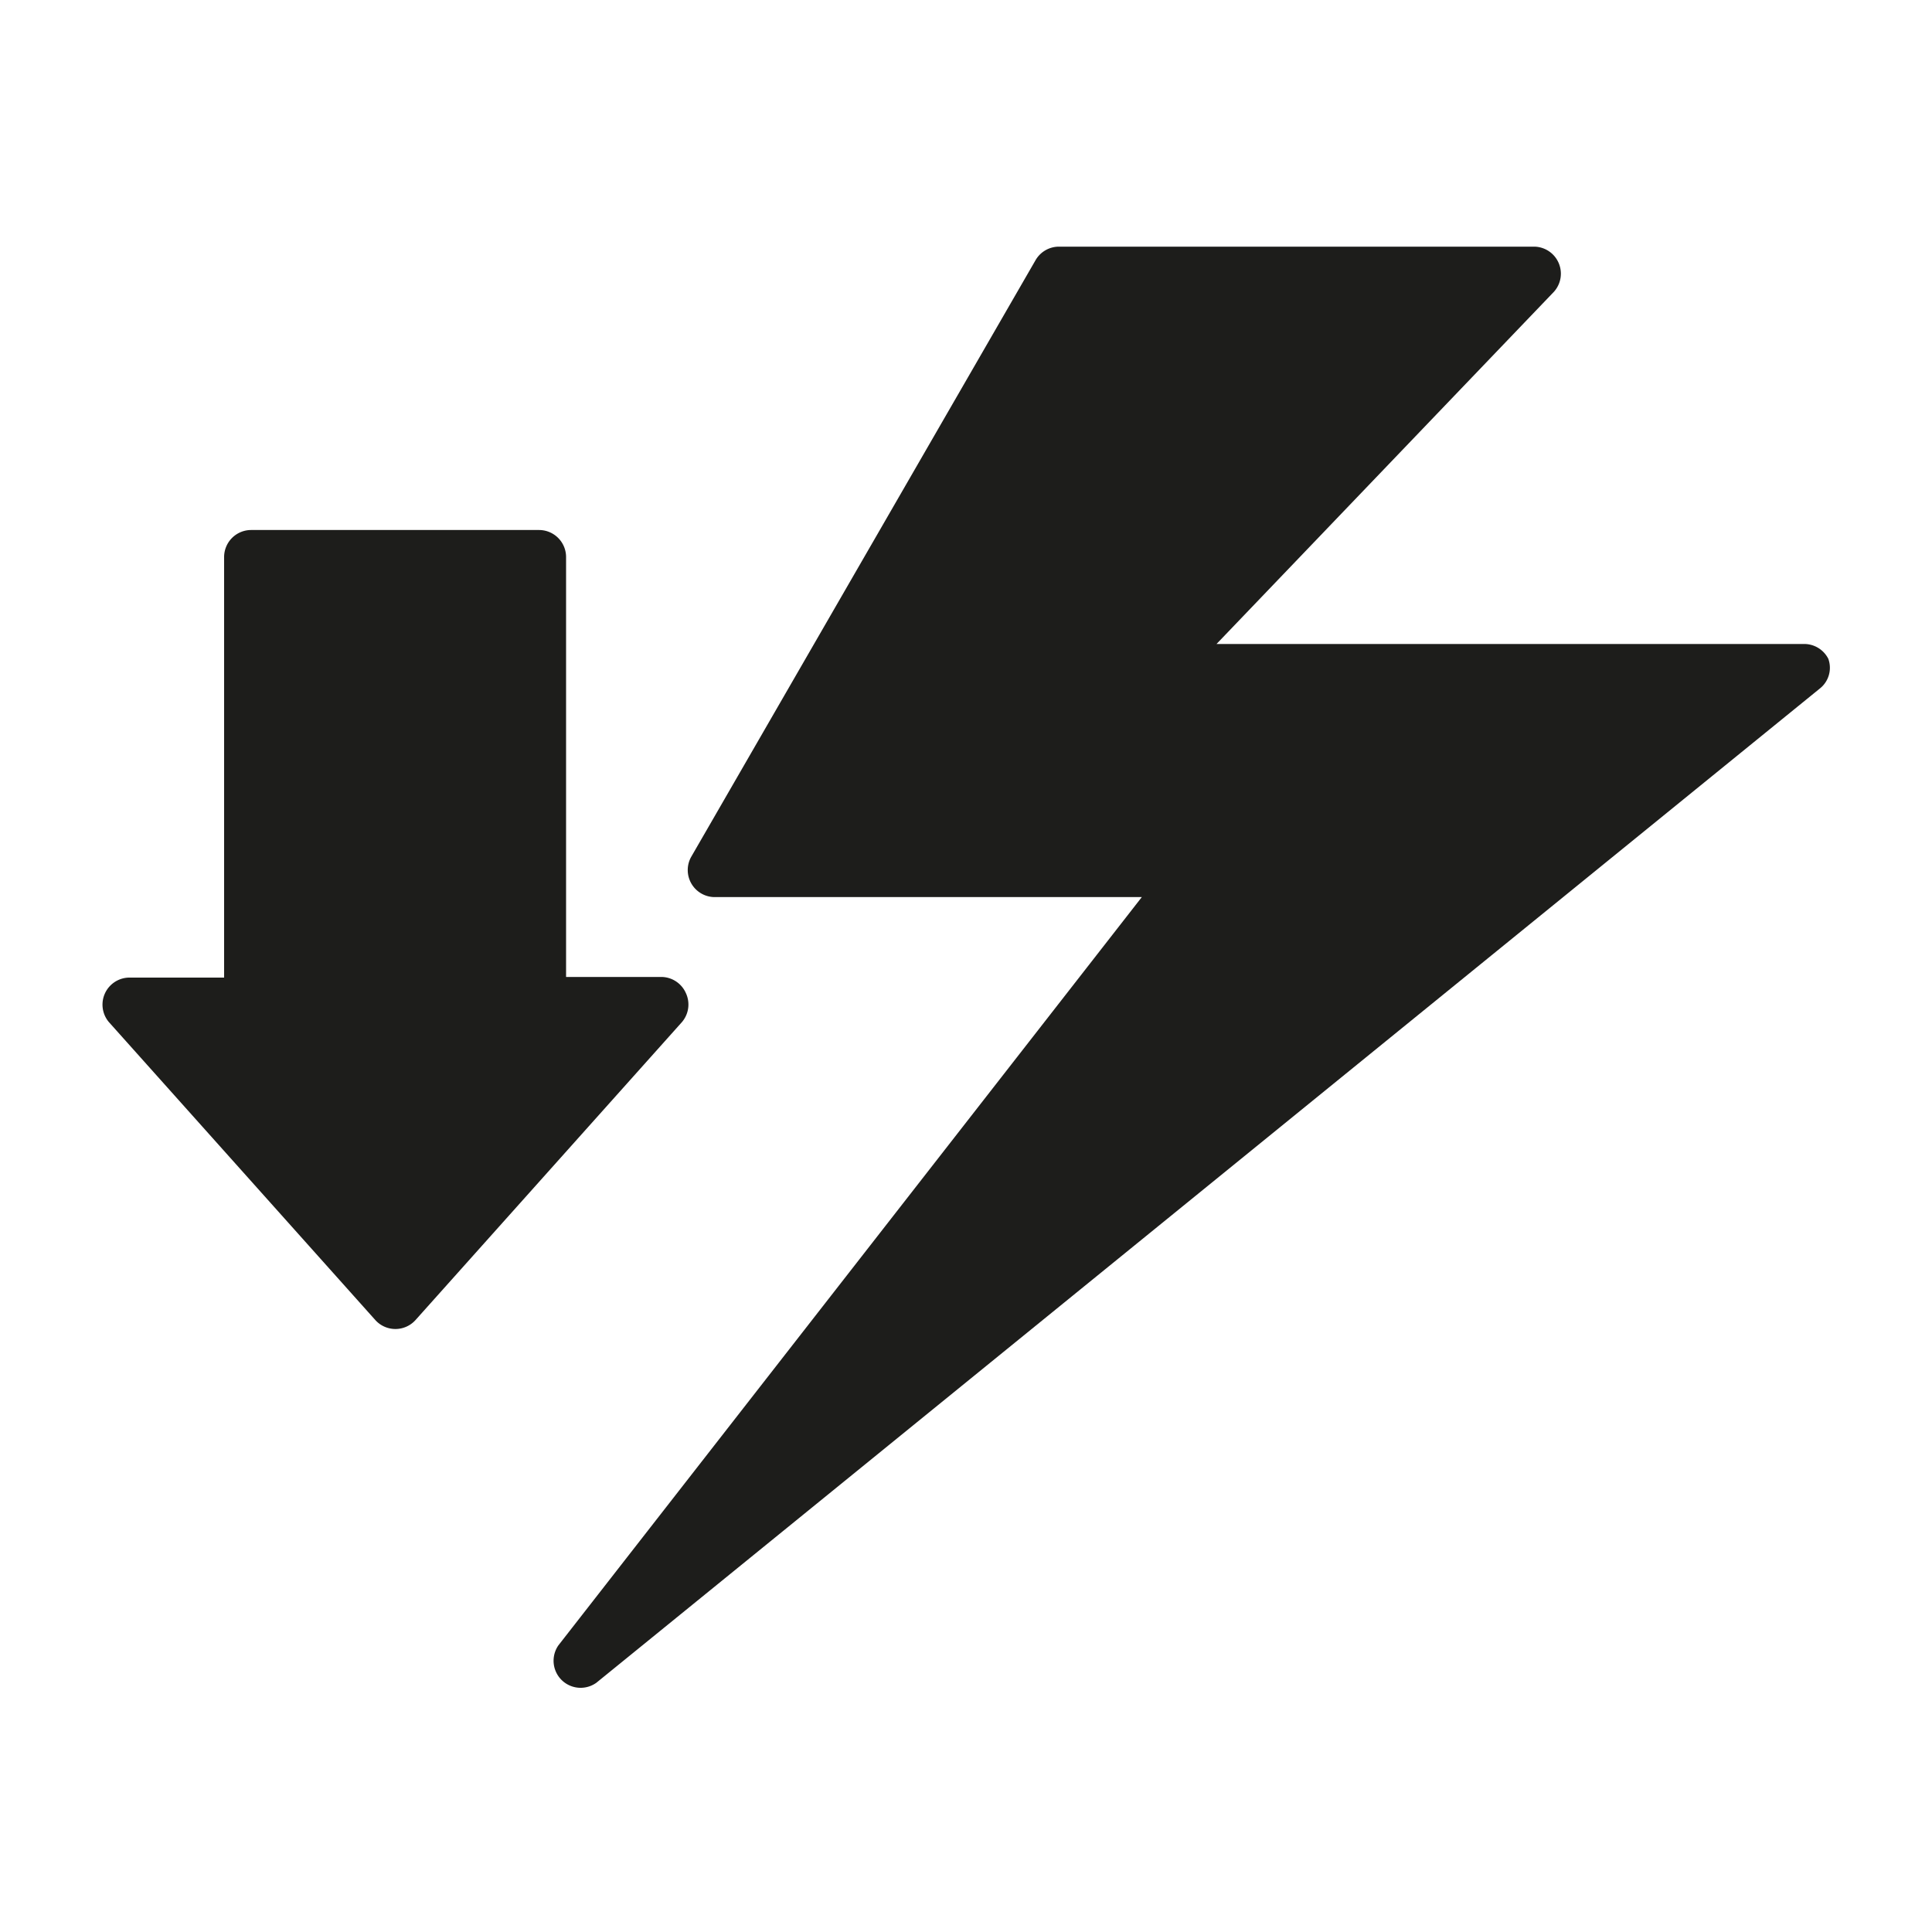 <svg xmlns="http://www.w3.org/2000/svg" viewBox="0 0 30 30"><title>pictos-export</title><g id="Calque_1" data-name="Calque 1"><path d="M28.39,10.23A.42.42,0,0,0,28,10H18.89l5.24-5.47a.42.42,0,0,0-.3-.7H16.44a.42.42,0,0,0-.36.21l-5.35,9.27a.42.42,0,0,0,.36.62h6.64L8.67,25.55a.42.42,0,0,0,.59.58l19-15.44A.41.41,0,0,0,28.39,10.23Z" style="fill:#1d1d1b"/><path d="M10.65,15.42a.42.42,0,0,0-.38-.25H8.79V8.65a.42.42,0,0,0-.42-.42H3.9a.42.42,0,0,0-.42.42v6.53H2a.42.42,0,0,0-.31.69l4.14,4.63a.42.42,0,0,0,.62,0l4.14-4.63A.42.42,0,0,0,10.65,15.42Z" style="fill:#1d1d1b"/></g></svg>